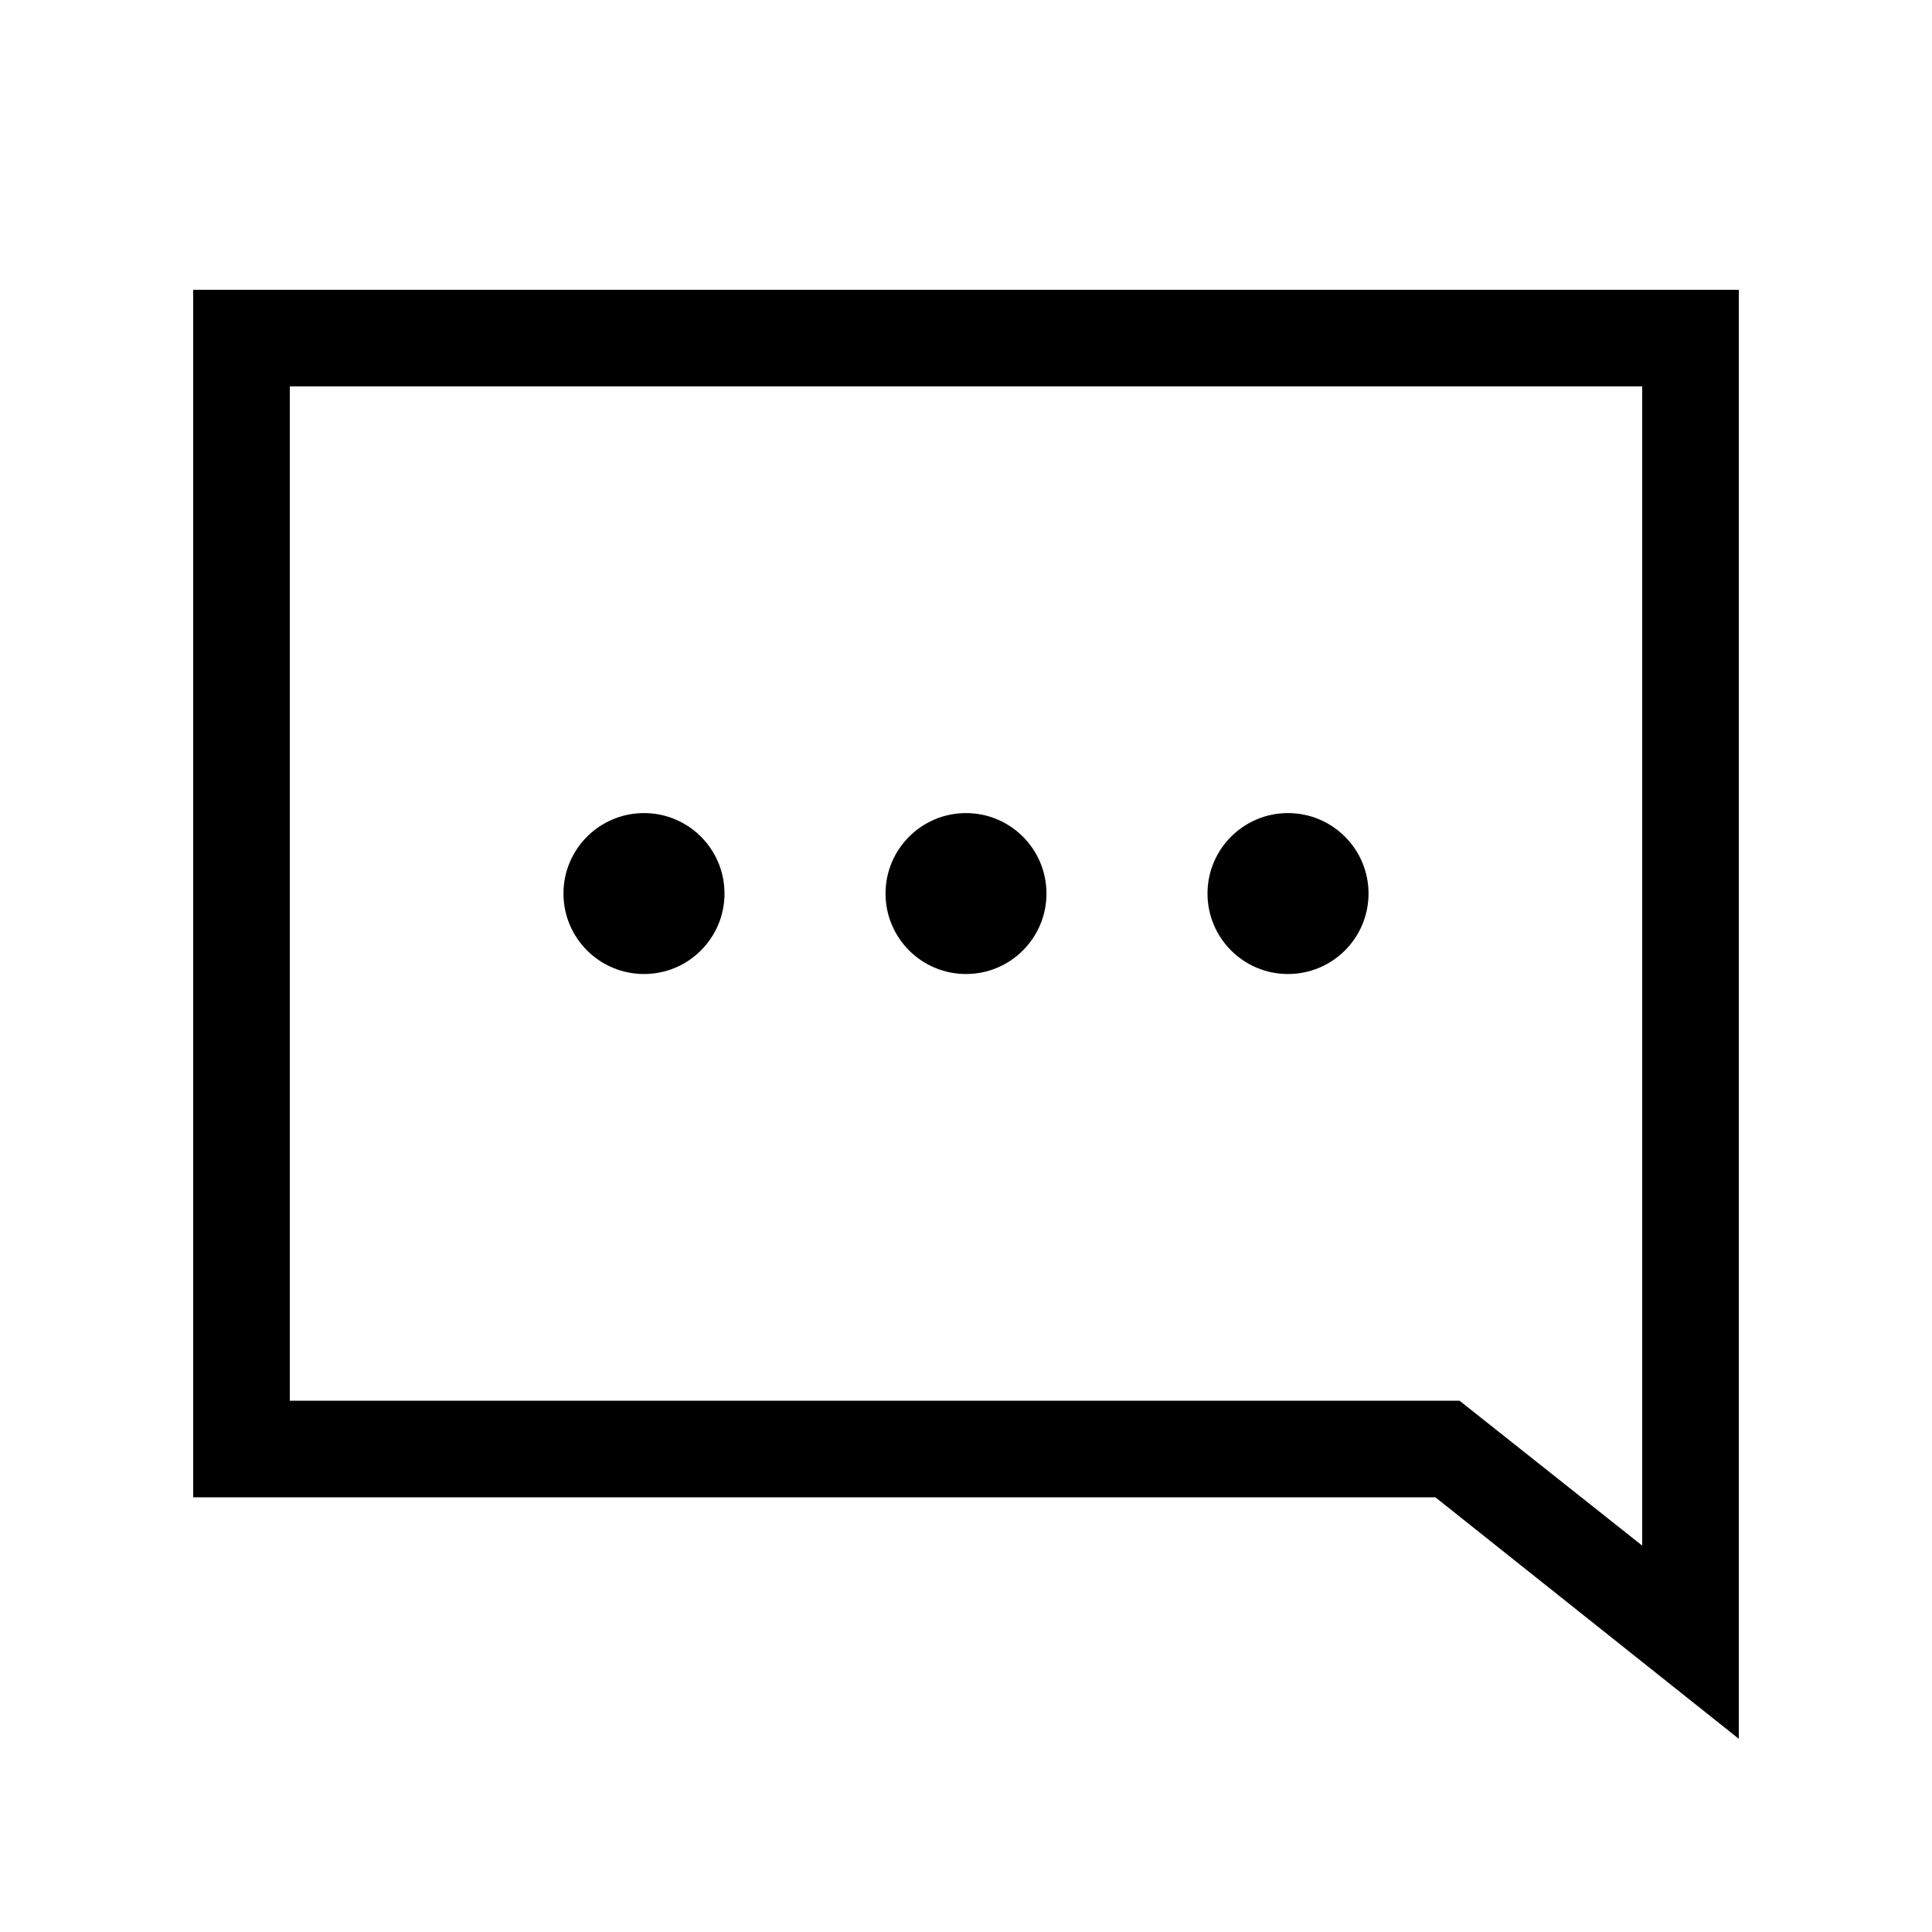 <svg xmlns="http://www.w3.org/2000/svg" width="20" height="20" viewBox="0 0 20 20">
  <path d="M18,3 L18,18 L14.859,15.5 L2,15.5 L2,3 L18,3 Z M17,16 L17,4 L3,4 L3,14.5 L15.109,14.5 L17,16 Z M6.667,10.083 C6.206,10.083 5.833,9.71 5.833,9.25 C5.833,8.79 6.206,8.417 6.667,8.417 C7.127,8.417 7.5,8.79 7.5,9.25 C7.5,9.71 7.127,10.083 6.667,10.083 Z M10,10.083 C9.54,10.083 9.167,9.71 9.167,9.25 C9.167,8.79 9.54,8.417 10,8.417 C10.46,8.417 10.833,8.79 10.833,9.25 C10.833,9.71 10.46,10.083 10,10.083 Z M13.333,10.083 C12.873,10.083 12.5,9.71 12.5,9.25 C12.5,8.79 12.873,8.417 13.333,8.417 C13.794,8.417 14.167,8.79 14.167,9.25 C14.167,9.71 13.794,10.083 13.333,10.083 Z"/>
</svg>
